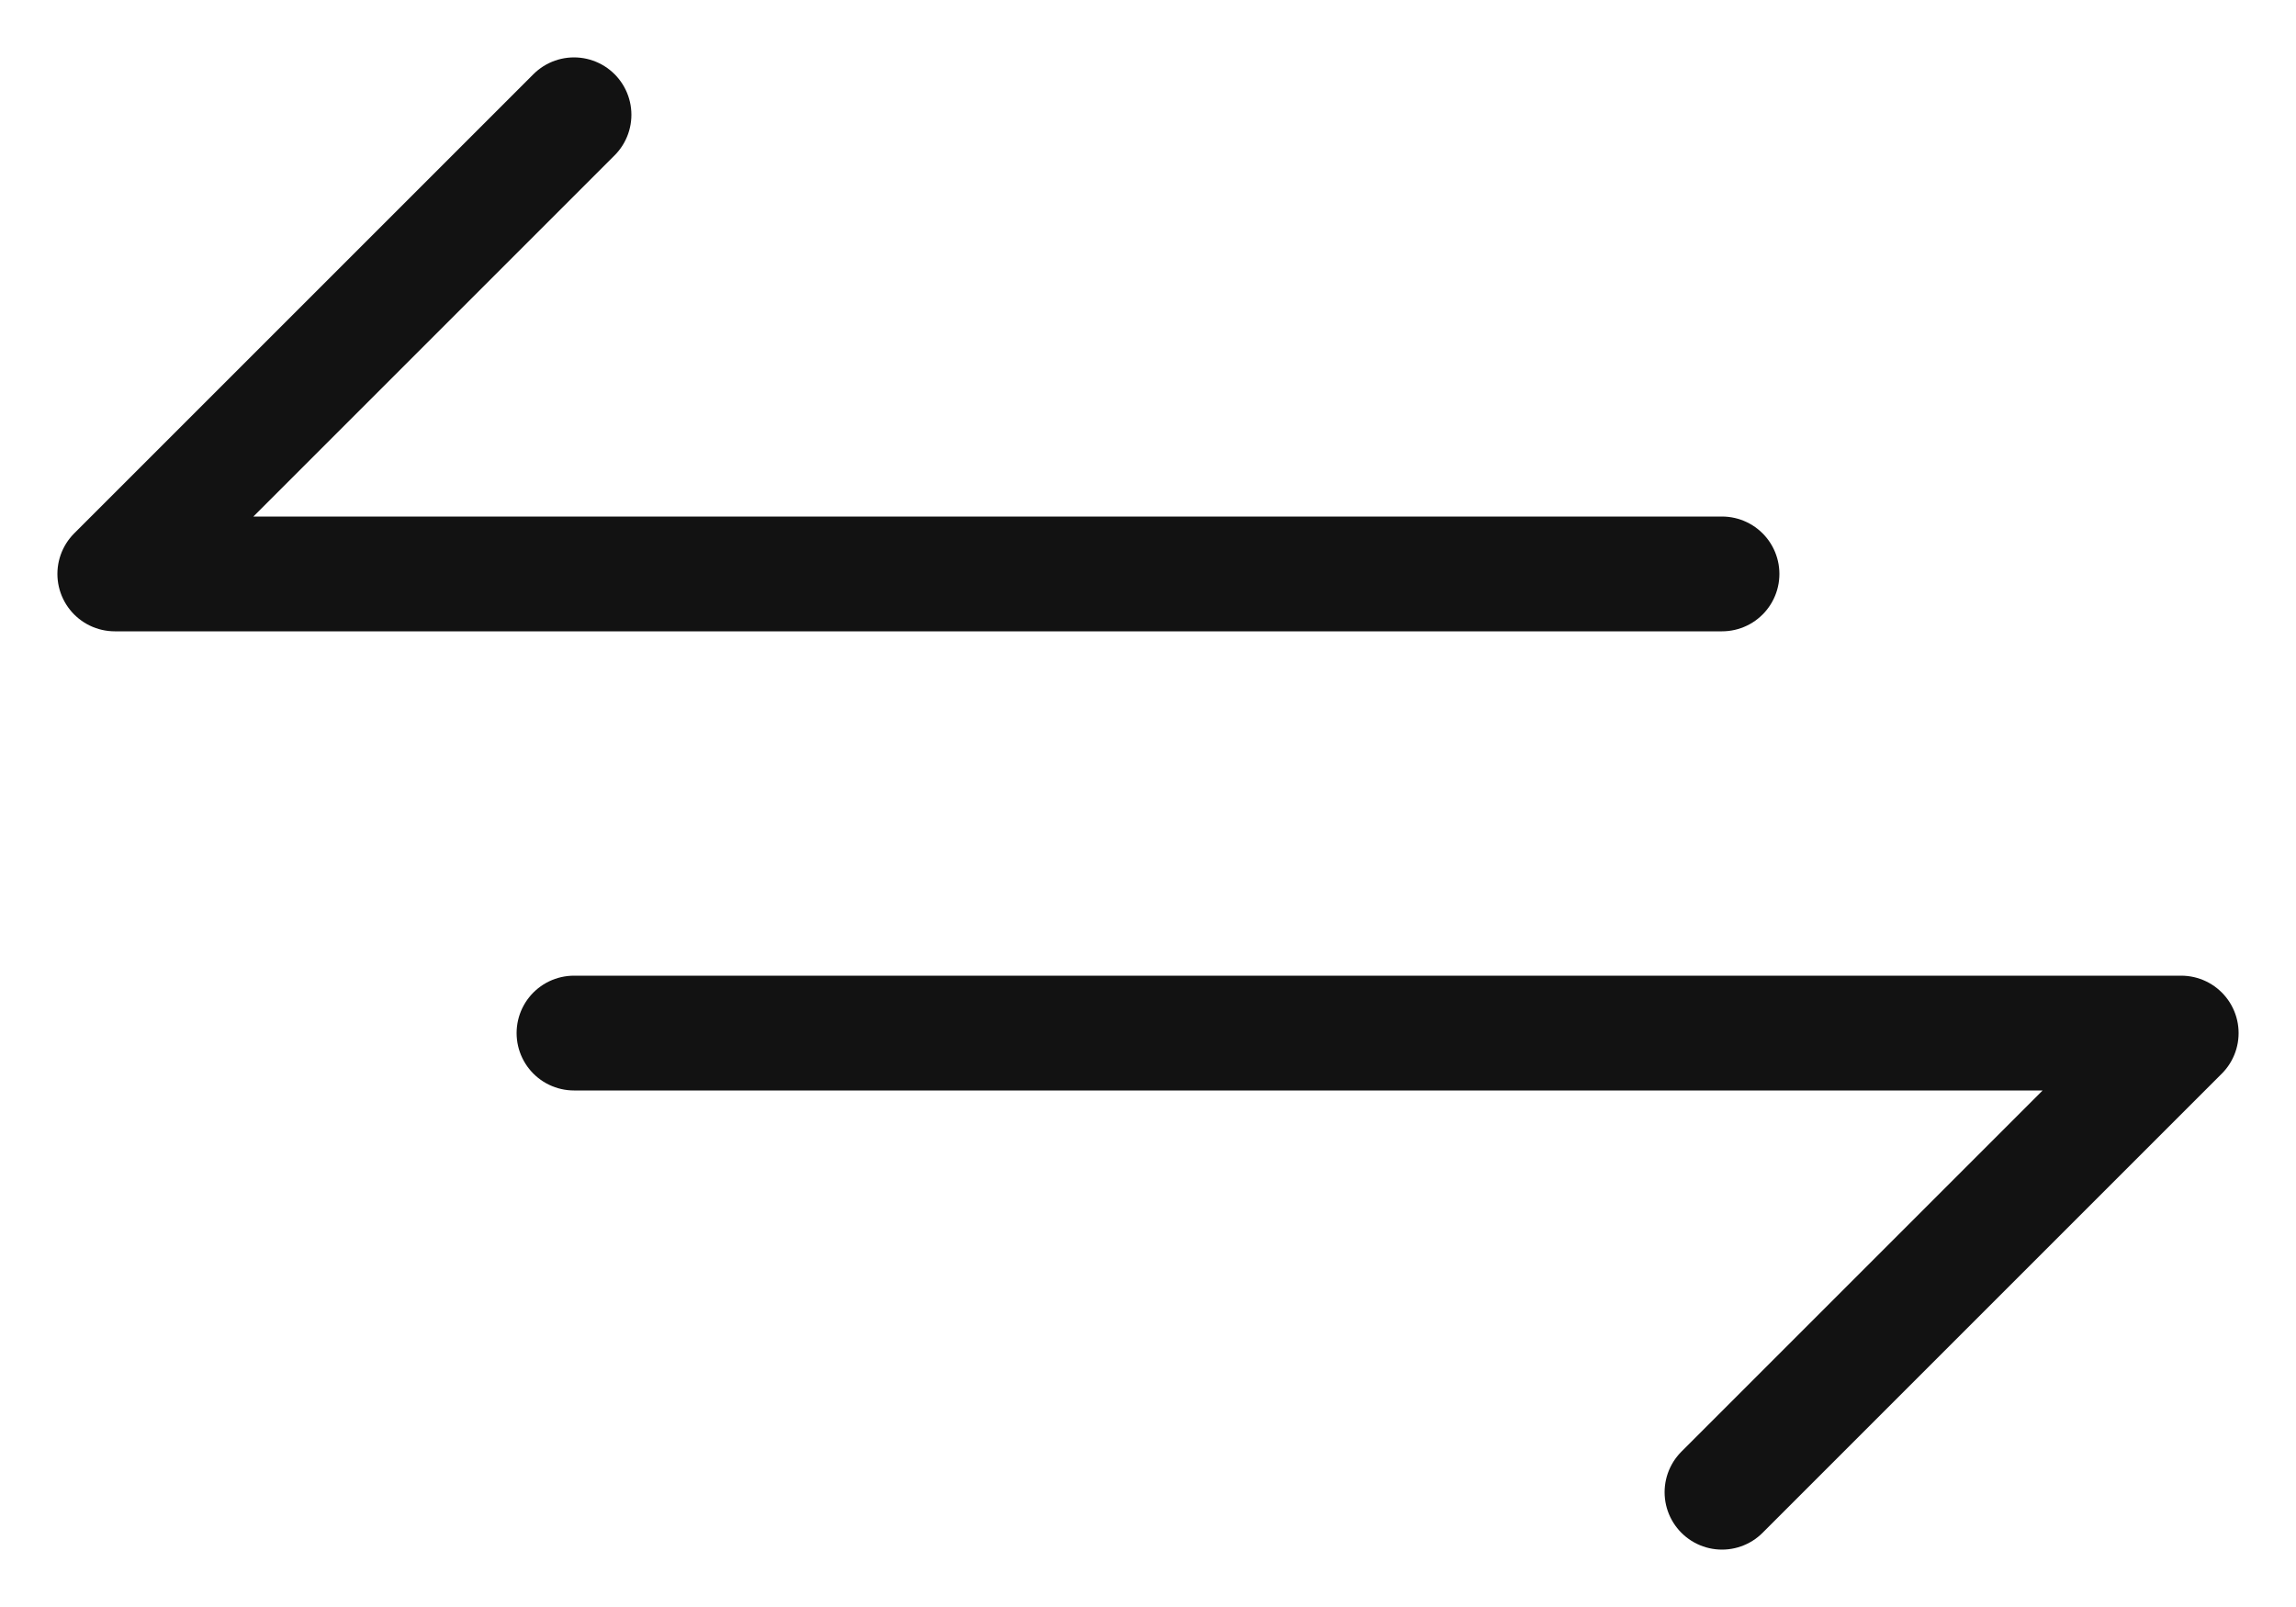 <svg width="20" height="14" viewBox="0 0 20 14" fill="none" xmlns="http://www.w3.org/2000/svg">
<path d="M15 5H1L5 1M5 9H19L15 13" stroke="#121212" stroke-linecap="round" stroke-linejoin="round"/>
</svg>
